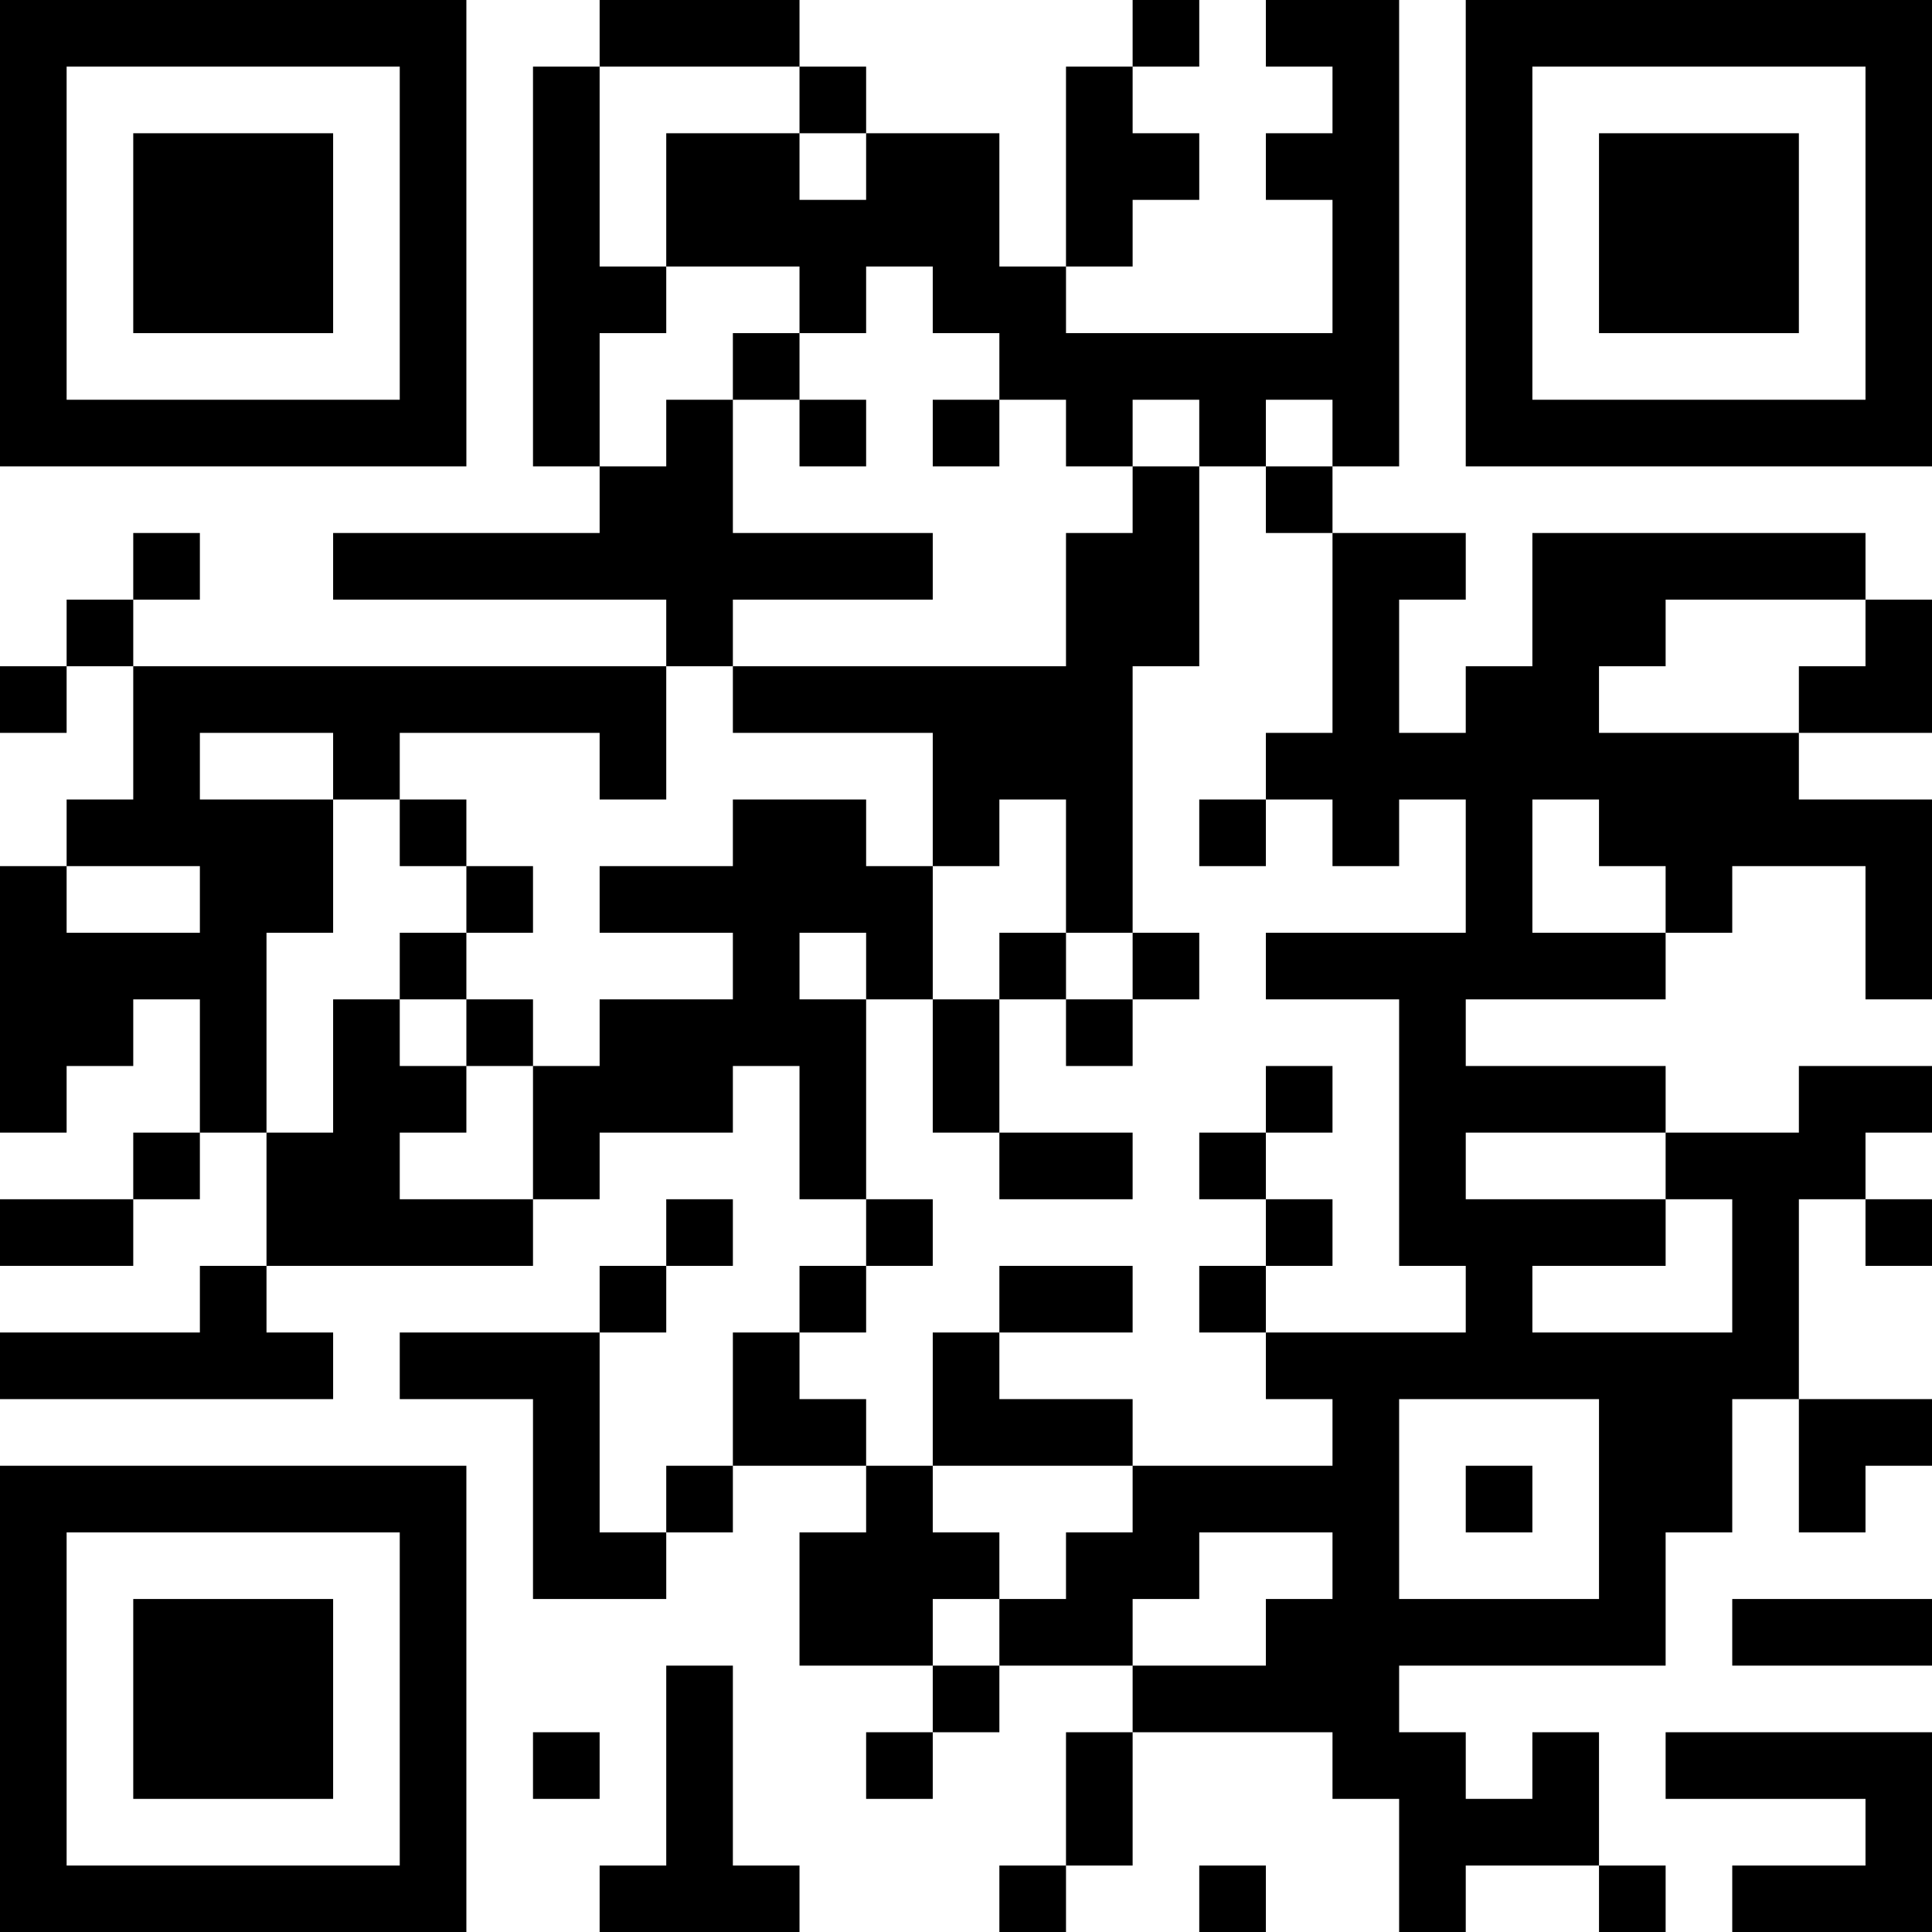 <?xml version="1.0" encoding="UTF-8"?>
<svg xmlns="http://www.w3.org/2000/svg" version="1.1" width="200" height="200" viewBox="0 0 200 200"><rect x="0" y="0" width="200" height="200" fill="#ffffff"/><g transform="scale(6.897)"><g transform="translate(0,0)"><path fill-rule="evenodd" d="M9 0L9 1L8 1L8 7L9 7L9 8L5 8L5 9L10 9L10 10L2 10L2 9L3 9L3 8L2 8L2 9L1 9L1 10L0 10L0 11L1 11L1 10L2 10L2 12L1 12L1 13L0 13L0 17L1 17L1 16L2 16L2 15L3 15L3 17L2 17L2 18L0 18L0 19L2 19L2 18L3 18L3 17L4 17L4 19L3 19L3 20L0 20L0 21L5 21L5 20L4 20L4 19L8 19L8 18L9 18L9 17L11 17L11 16L12 16L12 18L13 18L13 19L12 19L12 20L11 20L11 22L10 22L10 23L9 23L9 20L10 20L10 19L11 19L11 18L10 18L10 19L9 19L9 20L6 20L6 21L8 21L8 24L10 24L10 23L11 23L11 22L13 22L13 23L12 23L12 25L14 25L14 26L13 26L13 27L14 27L14 26L15 26L15 25L17 25L17 26L16 26L16 28L15 28L15 29L16 29L16 28L17 28L17 26L20 26L20 27L21 27L21 29L22 29L22 28L24 28L24 29L25 29L25 28L24 28L24 26L23 26L23 27L22 27L22 26L21 26L21 25L25 25L25 23L26 23L26 21L27 21L27 23L28 23L28 22L29 22L29 21L27 21L27 18L28 18L28 19L29 19L29 18L28 18L28 17L29 17L29 16L27 16L27 17L25 17L25 16L22 16L22 15L25 15L25 14L26 14L26 13L28 13L28 15L29 15L29 12L27 12L27 11L29 11L29 9L28 9L28 8L23 8L23 10L22 10L22 11L21 11L21 9L22 9L22 8L20 8L20 7L21 7L21 0L19 0L19 1L20 1L20 2L19 2L19 3L20 3L20 5L16 5L16 4L17 4L17 3L18 3L18 2L17 2L17 1L18 1L18 0L17 0L17 1L16 1L16 4L15 4L15 2L13 2L13 1L12 1L12 0ZM9 1L9 4L10 4L10 5L9 5L9 7L10 7L10 6L11 6L11 8L14 8L14 9L11 9L11 10L10 10L10 12L9 12L9 11L6 11L6 12L5 12L5 11L3 11L3 12L5 12L5 14L4 14L4 17L5 17L5 15L6 15L6 16L7 16L7 17L6 17L6 18L8 18L8 16L9 16L9 15L11 15L11 14L9 14L9 13L11 13L11 12L13 12L13 13L14 13L14 15L13 15L13 14L12 14L12 15L13 15L13 18L14 18L14 19L13 19L13 20L12 20L12 21L13 21L13 22L14 22L14 23L15 23L15 24L14 24L14 25L15 25L15 24L16 24L16 23L17 23L17 22L20 22L20 21L19 21L19 20L22 20L22 19L21 19L21 15L19 15L19 14L22 14L22 12L21 12L21 13L20 13L20 12L19 12L19 11L20 11L20 8L19 8L19 7L20 7L20 6L19 6L19 7L18 7L18 6L17 6L17 7L16 7L16 6L15 6L15 5L14 5L14 4L13 4L13 5L12 5L12 4L10 4L10 2L12 2L12 3L13 3L13 2L12 2L12 1ZM11 5L11 6L12 6L12 7L13 7L13 6L12 6L12 5ZM14 6L14 7L15 7L15 6ZM17 7L17 8L16 8L16 10L11 10L11 11L14 11L14 13L15 13L15 12L16 12L16 14L15 14L15 15L14 15L14 17L15 17L15 18L17 18L17 17L15 17L15 15L16 15L16 16L17 16L17 15L18 15L18 14L17 14L17 10L18 10L18 7ZM25 9L25 10L24 10L24 11L27 11L27 10L28 10L28 9ZM6 12L6 13L7 13L7 14L6 14L6 15L7 15L7 16L8 16L8 15L7 15L7 14L8 14L8 13L7 13L7 12ZM18 12L18 13L19 13L19 12ZM23 12L23 14L25 14L25 13L24 13L24 12ZM1 13L1 14L3 14L3 13ZM16 14L16 15L17 15L17 14ZM19 16L19 17L18 17L18 18L19 18L19 19L18 19L18 20L19 20L19 19L20 19L20 18L19 18L19 17L20 17L20 16ZM22 17L22 18L25 18L25 19L23 19L23 20L26 20L26 18L25 18L25 17ZM15 19L15 20L14 20L14 22L17 22L17 21L15 21L15 20L17 20L17 19ZM21 21L21 24L24 24L24 21ZM22 22L22 23L23 23L23 22ZM18 23L18 24L17 24L17 25L19 25L19 24L20 24L20 23ZM26 24L26 25L29 25L29 24ZM10 25L10 28L9 28L9 29L12 29L12 28L11 28L11 25ZM8 26L8 27L9 27L9 26ZM25 26L25 27L28 27L28 28L26 28L26 29L29 29L29 26ZM18 28L18 29L19 29L19 28ZM0 0L0 7L7 7L7 0ZM1 1L1 6L6 6L6 1ZM2 2L2 5L5 5L5 2ZM22 0L22 7L29 7L29 0ZM23 1L23 6L28 6L28 1ZM24 2L24 5L27 5L27 2ZM0 22L0 29L7 29L7 22ZM1 23L1 28L6 28L6 23ZM2 24L2 27L5 27L5 24Z" fill="#000000"/></g></g></svg>
